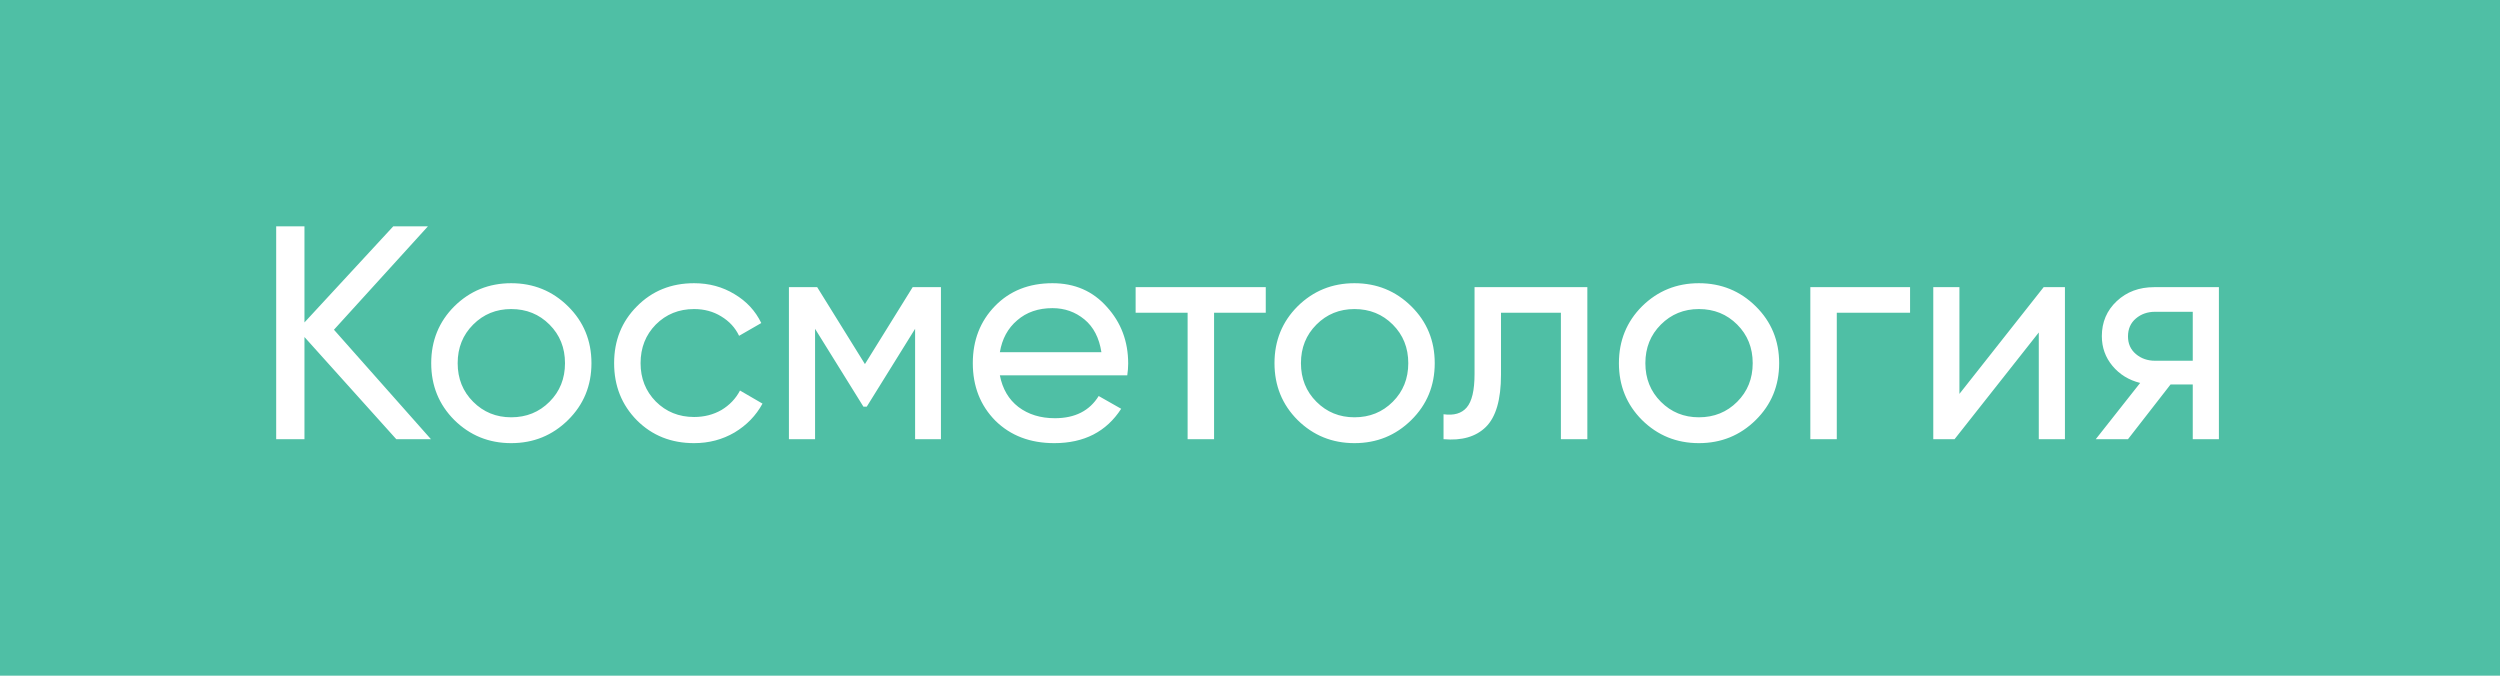 <svg width="148" height="40" viewBox="0 0 148 40" fill="none" xmlns="http://www.w3.org/2000/svg">
<rect width="148" height="40" fill="#4FBFA5"/>
<path d="M25.512 26H23.46L18.024 19.952V26H16.35V13.4H18.024V19.088L23.28 13.4H25.332L19.77 19.52L25.512 26ZM33.628 24.866C32.704 25.778 31.582 26.234 30.262 26.234C28.942 26.234 27.82 25.778 26.896 24.866C25.984 23.954 25.528 22.832 25.528 21.5C25.528 20.168 25.984 19.046 26.896 18.134C27.82 17.222 28.942 16.766 30.262 16.766C31.582 16.766 32.704 17.222 33.628 18.134C34.552 19.046 35.014 20.168 35.014 21.5C35.014 22.832 34.552 23.954 33.628 24.866ZM30.262 24.704C31.162 24.704 31.918 24.398 32.53 23.786C33.142 23.174 33.448 22.412 33.448 21.5C33.448 20.588 33.142 19.826 32.53 19.214C31.918 18.602 31.162 18.296 30.262 18.296C29.374 18.296 28.624 18.602 28.012 19.214C27.4 19.826 27.094 20.588 27.094 21.5C27.094 22.412 27.4 23.174 28.012 23.786C28.624 24.398 29.374 24.704 30.262 24.704ZM41.09 26.234C39.734 26.234 38.606 25.784 37.706 24.884C36.806 23.972 36.356 22.844 36.356 21.5C36.356 20.156 36.806 19.034 37.706 18.134C38.606 17.222 39.734 16.766 41.09 16.766C41.978 16.766 42.776 16.982 43.484 17.414C44.192 17.834 44.72 18.404 45.068 19.124L43.754 19.88C43.526 19.4 43.172 19.016 42.692 18.728C42.224 18.44 41.69 18.296 41.09 18.296C40.19 18.296 39.434 18.602 38.822 19.214C38.222 19.826 37.922 20.588 37.922 21.5C37.922 22.4 38.222 23.156 38.822 23.768C39.434 24.38 40.19 24.686 41.09 24.686C41.69 24.686 42.23 24.548 42.71 24.272C43.19 23.984 43.556 23.6 43.808 23.12L45.14 23.894C44.756 24.602 44.204 25.172 43.484 25.604C42.764 26.024 41.966 26.234 41.09 26.234ZM55.704 17V26H54.174V19.466L51.312 24.074H51.114L48.252 19.466V26H46.704V17H48.378L51.204 21.554L54.03 17H55.704ZM59.192 22.22C59.348 23.024 59.714 23.648 60.29 24.092C60.878 24.536 61.598 24.758 62.45 24.758C63.638 24.758 64.502 24.32 65.042 23.444L66.374 24.2C65.498 25.556 64.178 26.234 62.414 26.234C60.986 26.234 59.822 25.79 58.922 24.902C58.034 24.002 57.59 22.868 57.59 21.5C57.59 20.144 58.028 19.016 58.904 18.116C59.78 17.216 60.914 16.766 62.306 16.766C63.626 16.766 64.7 17.234 65.528 18.17C66.368 19.094 66.788 20.21 66.788 21.518C66.788 21.746 66.77 21.98 66.734 22.22H59.192ZM62.306 18.242C61.466 18.242 60.77 18.482 60.218 18.962C59.666 19.43 59.324 20.06 59.192 20.852H65.204C65.072 20 64.736 19.352 64.196 18.908C63.656 18.464 63.026 18.242 62.306 18.242ZM74.933 17V18.512H71.873V26H70.307V18.512H67.229V17H74.933ZM83.55 24.866C82.626 25.778 81.504 26.234 80.184 26.234C78.864 26.234 77.742 25.778 76.818 24.866C75.906 23.954 75.45 22.832 75.45 21.5C75.45 20.168 75.906 19.046 76.818 18.134C77.742 17.222 78.864 16.766 80.184 16.766C81.504 16.766 82.626 17.222 83.55 18.134C84.474 19.046 84.936 20.168 84.936 21.5C84.936 22.832 84.474 23.954 83.55 24.866ZM80.184 24.704C81.084 24.704 81.84 24.398 82.452 23.786C83.064 23.174 83.37 22.412 83.37 21.5C83.37 20.588 83.064 19.826 82.452 19.214C81.84 18.602 81.084 18.296 80.184 18.296C79.296 18.296 78.546 18.602 77.934 19.214C77.322 19.826 77.016 20.588 77.016 21.5C77.016 22.412 77.322 23.174 77.934 23.786C78.546 24.398 79.296 24.704 80.184 24.704ZM93.971 17V26H92.405V18.512H88.859V22.184C88.859 23.66 88.559 24.692 87.959 25.28C87.371 25.856 86.537 26.096 85.457 26V24.524C86.069 24.608 86.525 24.476 86.825 24.128C87.137 23.768 87.293 23.108 87.293 22.148V17H93.971ZM103.94 24.866C103.016 25.778 101.894 26.234 100.574 26.234C99.254 26.234 98.132 25.778 97.208 24.866C96.296 23.954 95.84 22.832 95.84 21.5C95.84 20.168 96.296 19.046 97.208 18.134C98.132 17.222 99.254 16.766 100.574 16.766C101.894 16.766 103.016 17.222 103.94 18.134C104.864 19.046 105.326 20.168 105.326 21.5C105.326 22.832 104.864 23.954 103.94 24.866ZM100.574 24.704C101.474 24.704 102.23 24.398 102.842 23.786C103.454 23.174 103.76 22.412 103.76 21.5C103.76 20.588 103.454 19.826 102.842 19.214C102.23 18.602 101.474 18.296 100.574 18.296C99.686 18.296 98.936 18.602 98.324 19.214C97.712 19.826 97.406 20.588 97.406 21.5C97.406 22.412 97.712 23.174 98.324 23.786C98.936 24.398 99.686 24.704 100.574 24.704ZM113.076 17V18.512H108.738V26H107.172V17H113.076ZM120.984 17H122.244V26H120.696V19.682L115.71 26H114.45V17H115.998V23.318L120.984 17ZM131.359 17V26H129.811V22.76H128.497L125.977 26H124.069L126.697 22.67C126.025 22.502 125.479 22.166 125.059 21.662C124.639 21.158 124.429 20.57 124.429 19.898C124.429 19.07 124.723 18.38 125.311 17.828C125.899 17.276 126.637 17 127.525 17H131.359ZM127.579 21.356H129.811V18.458H127.579C127.135 18.458 126.757 18.59 126.445 18.854C126.133 19.118 125.977 19.472 125.977 19.916C125.977 20.348 126.133 20.696 126.445 20.96C126.757 21.224 127.135 21.356 127.579 21.356Z" fill="white"/>
</svg>

